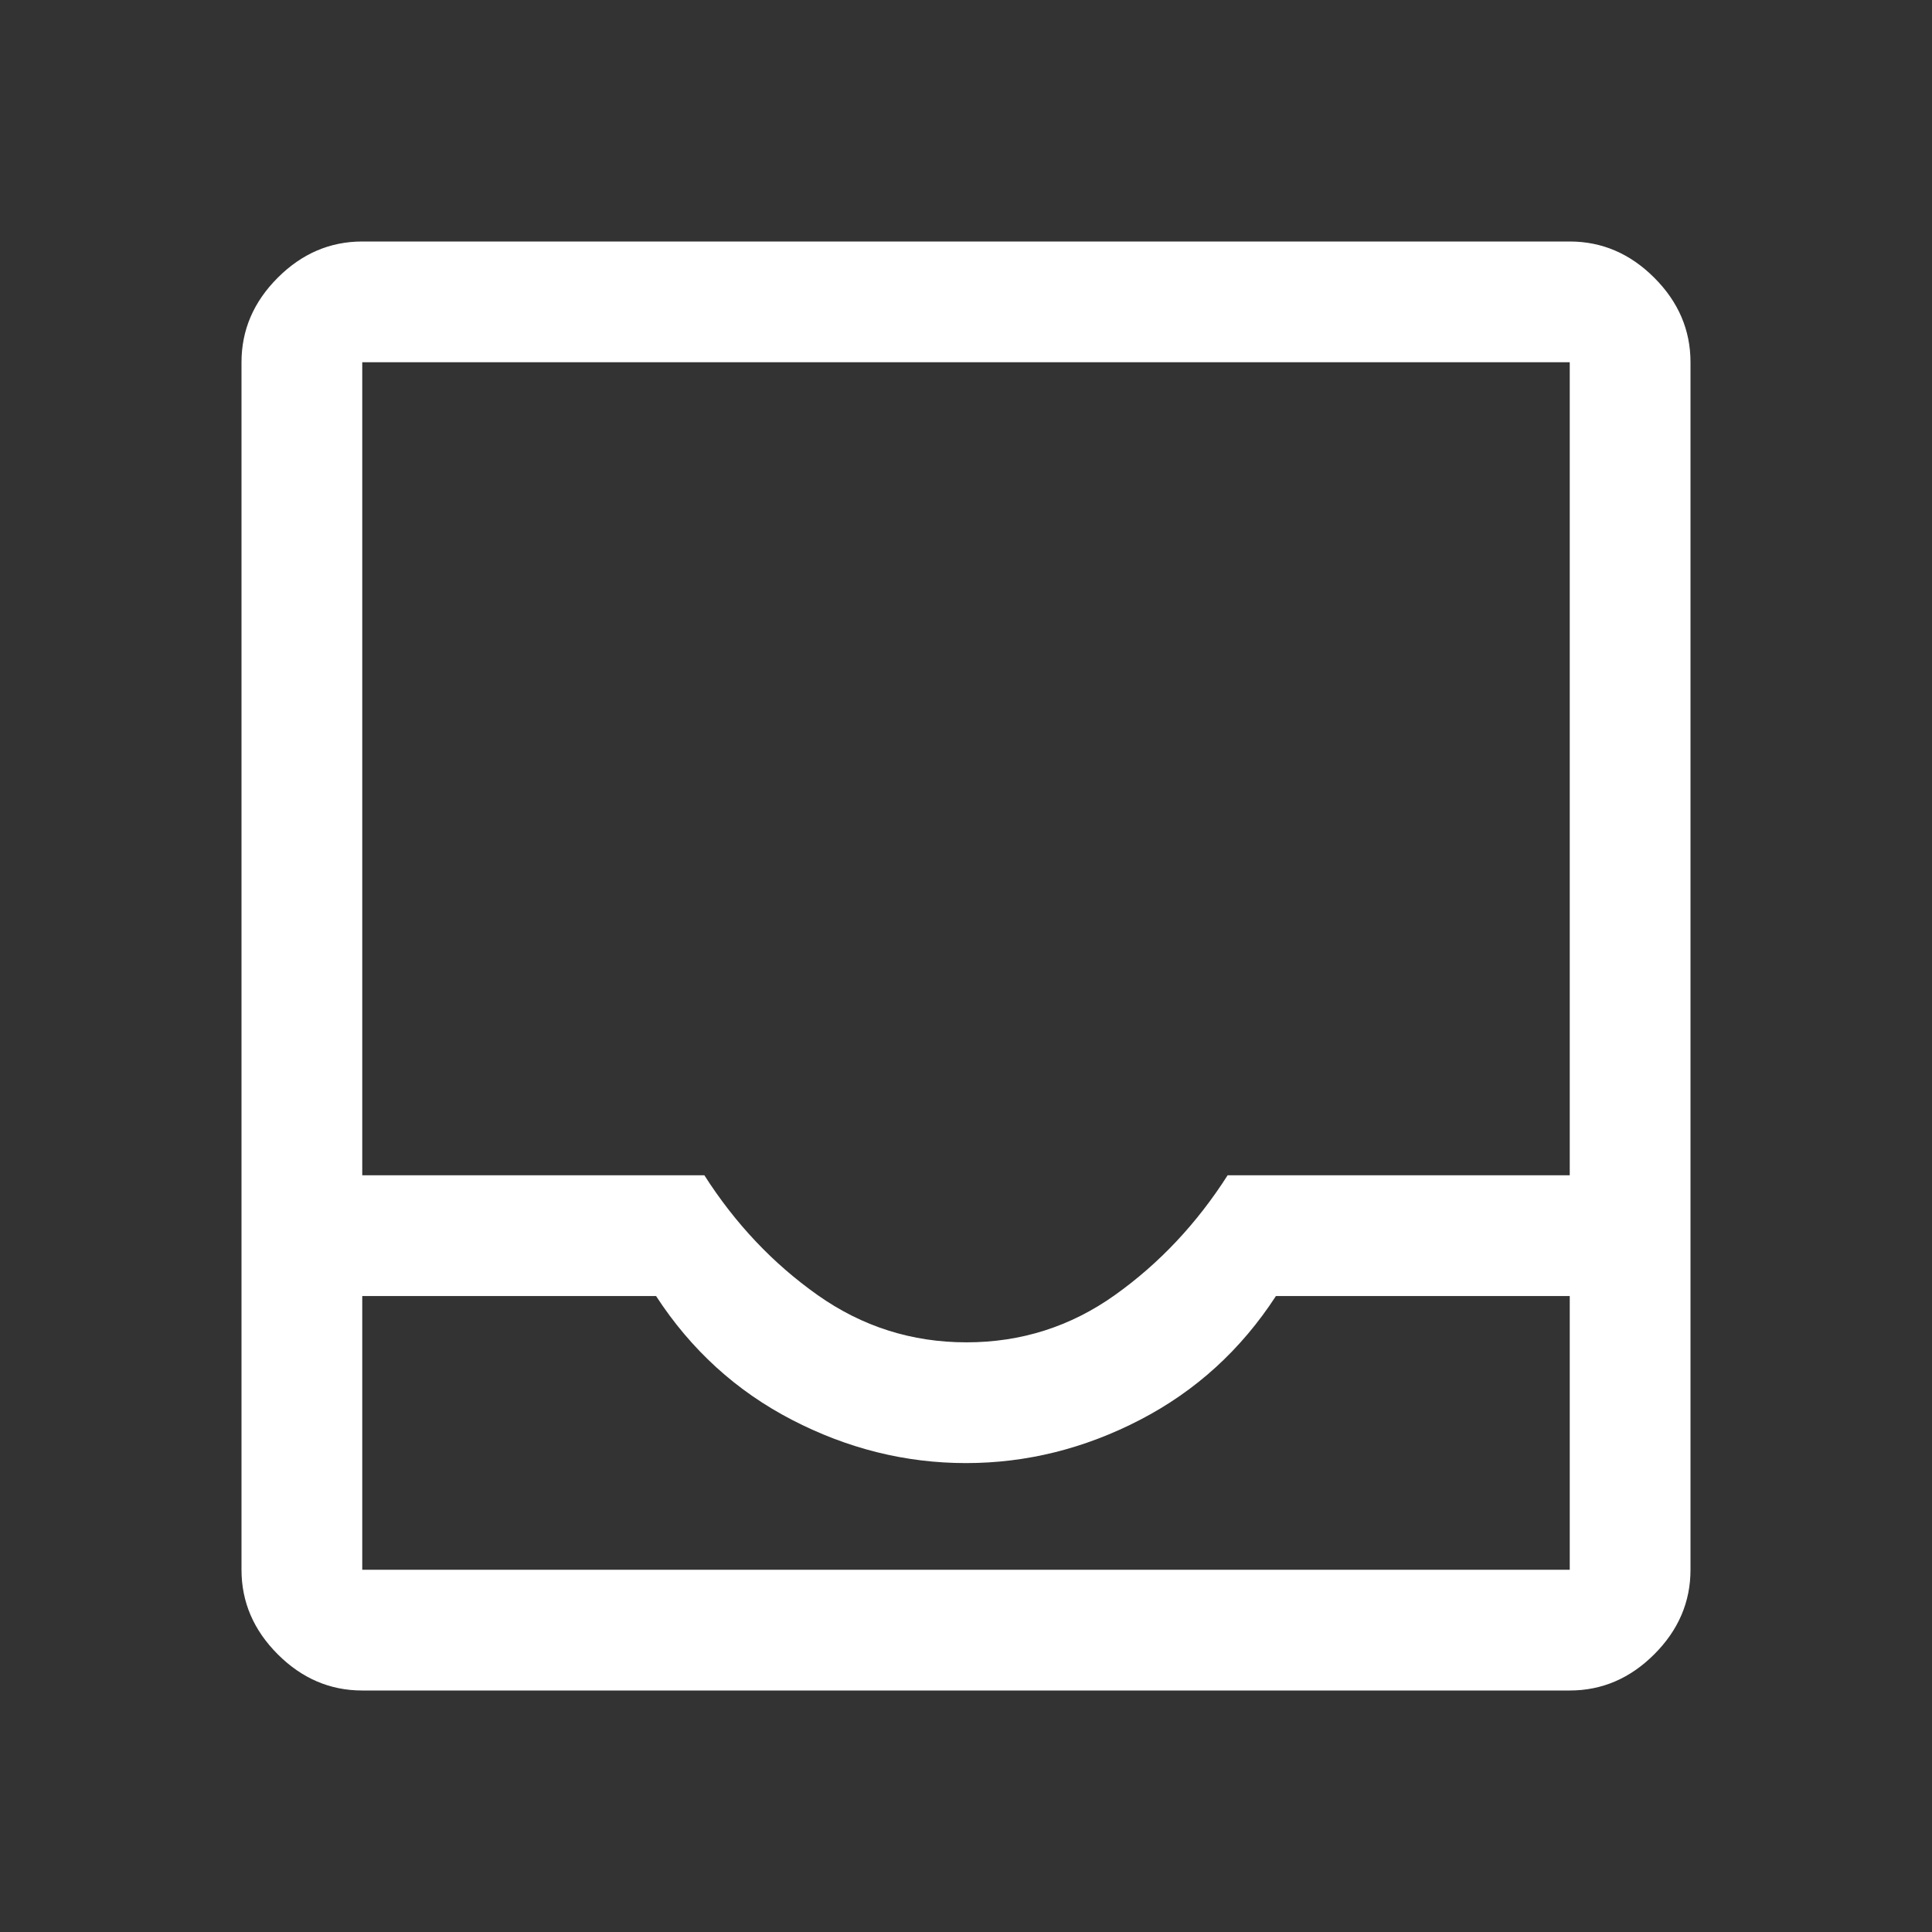 <svg xmlns="http://www.w3.org/2000/svg" height="48" viewBox="0 96 960 960" width="48"><rect x="0" y="96" width="960" height="960" fill="#333333" stroke="none"/><path d="M180 936q-24 0-42-18t-18-42V276q0-24 18-42t42-18h600q24 0 42 18t18 42v600q0 24-18 42t-42 18H180Zm0-60h600V740H634q-26 40-67.5 61.5T480 823q-45 0-86.5-21.5T326 740H180v136Zm300.246-113Q521 763 554 739.5q33-23.5 56-59.5h170V276H180v404h170q23 36 56.246 59.5 33.247 23.5 74 23.5ZM180 876h600-600Z" fill="white"/></svg>